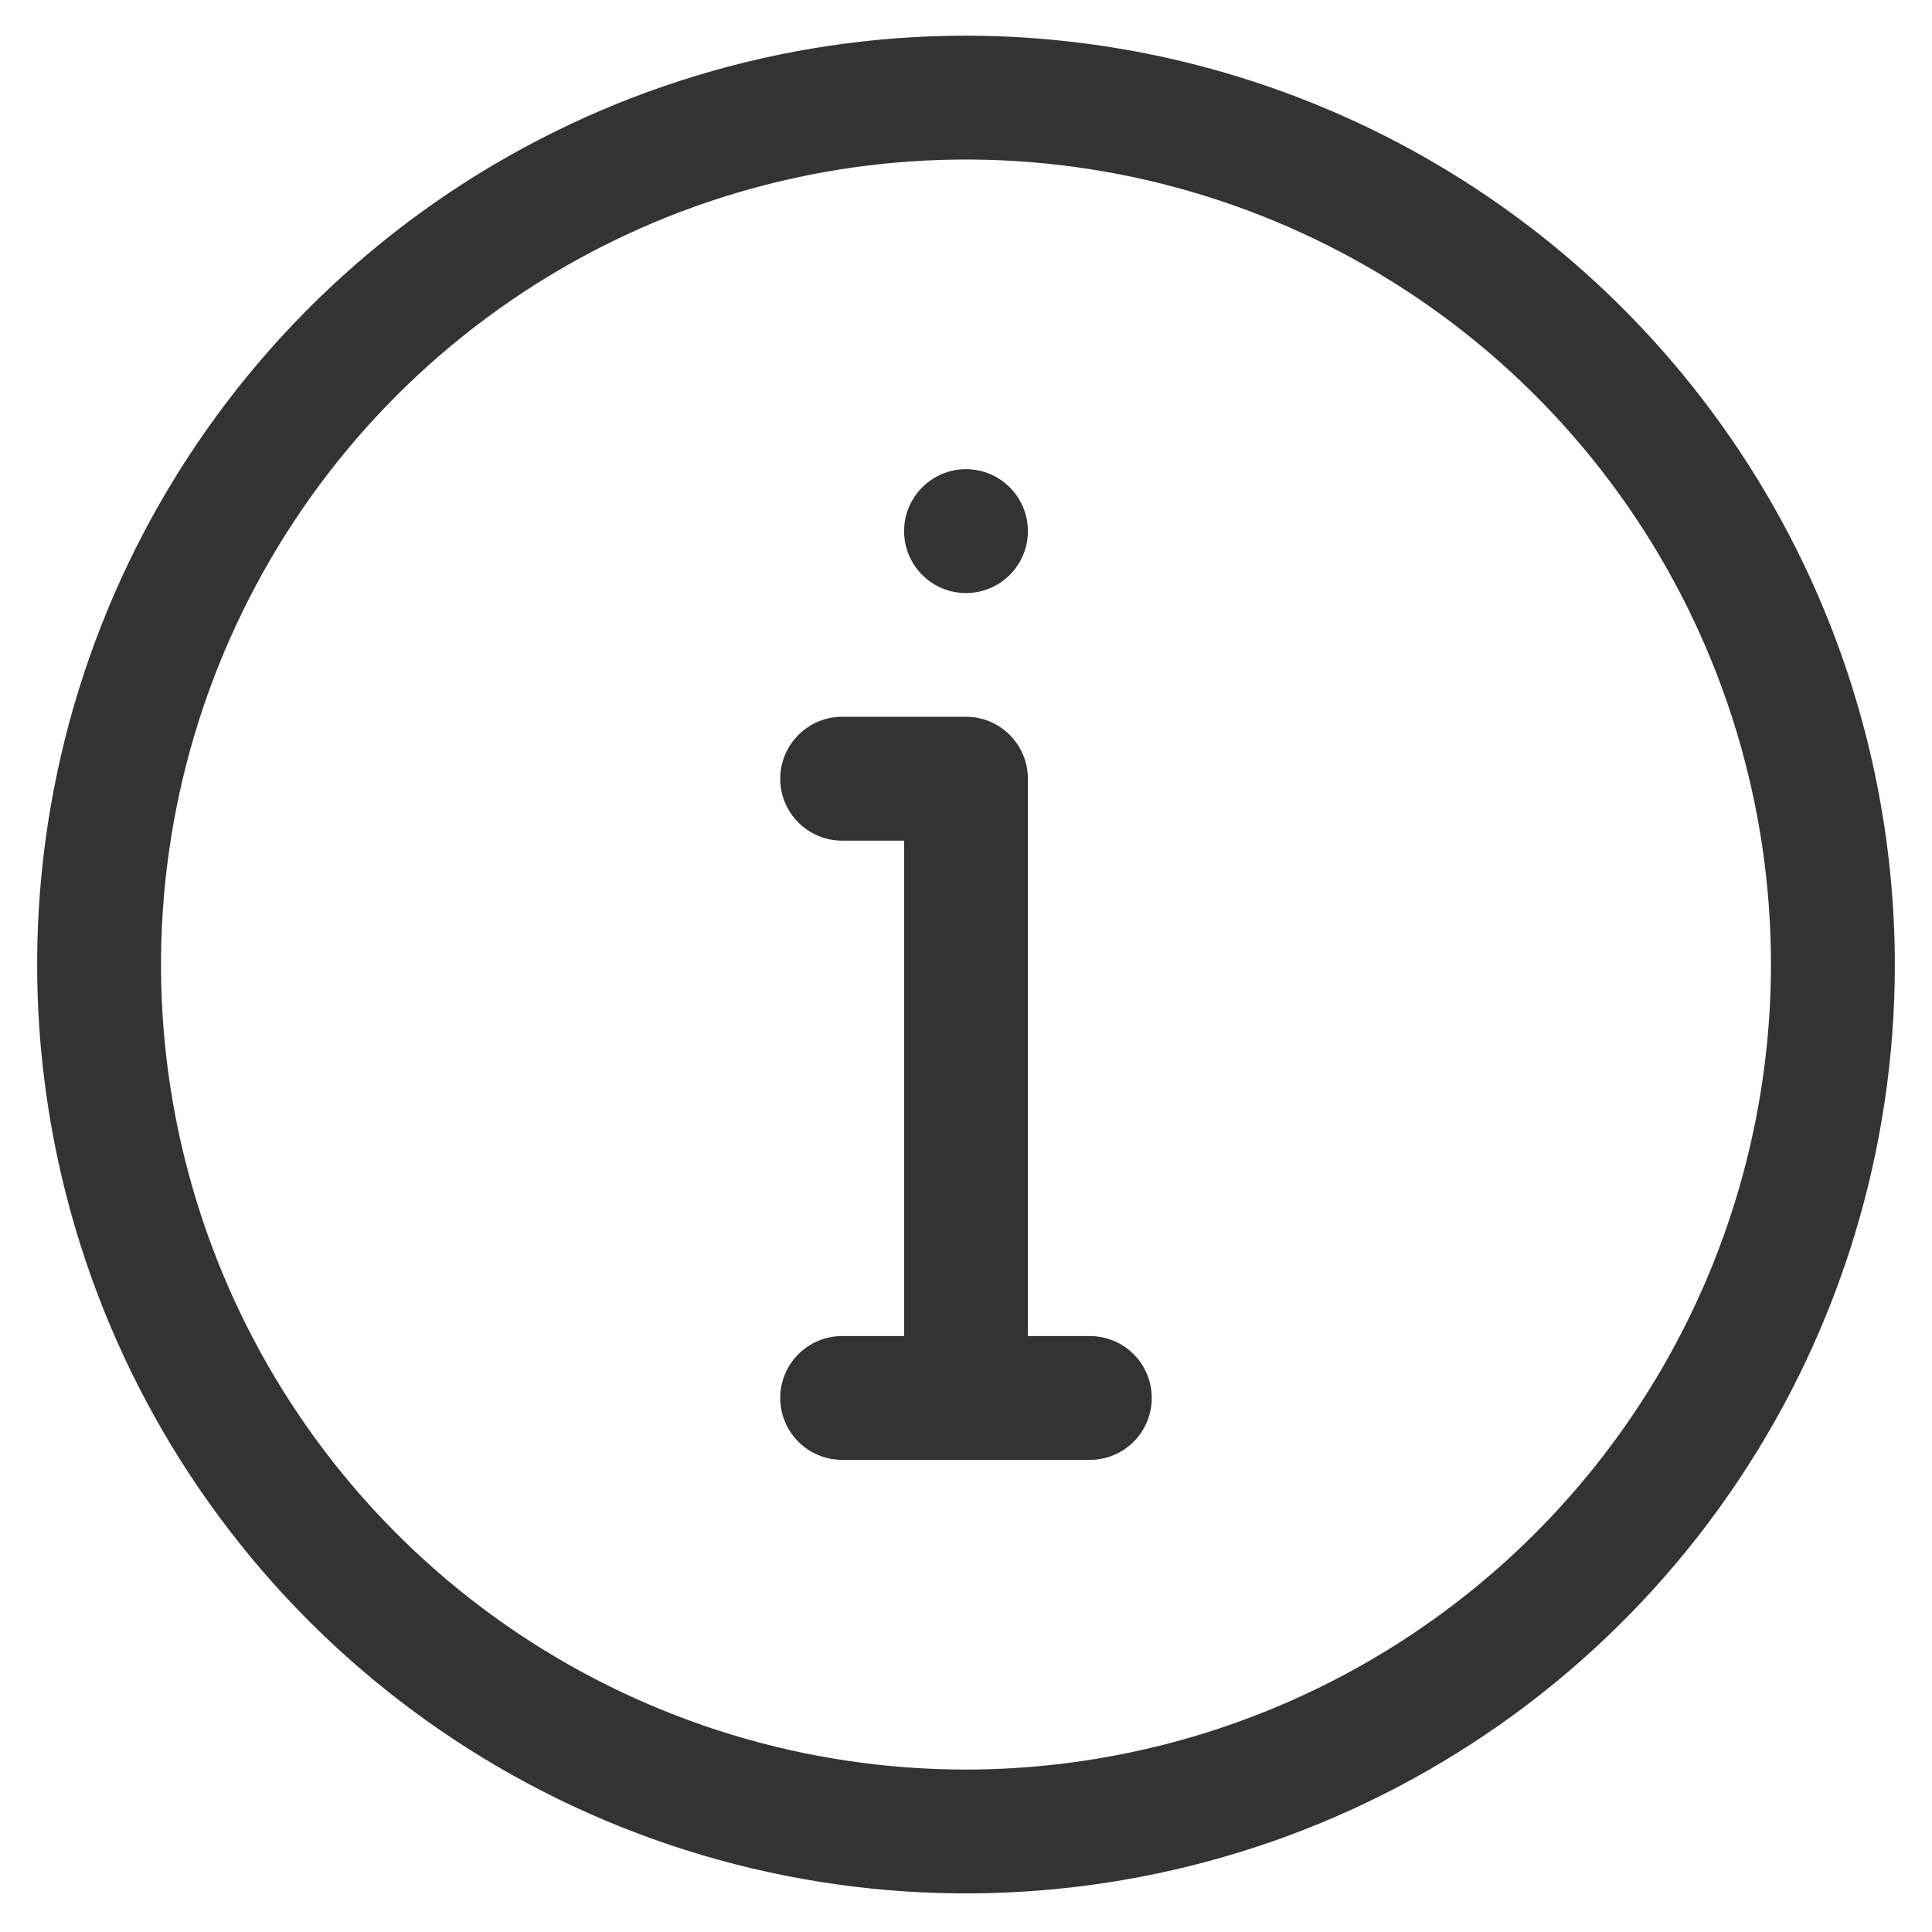 <svg width="26" height="26" viewBox="0 0 26 26" fill="none" xmlns="http://www.w3.org/2000/svg">
<path d="M13 0.48C10.528 0.48 8.111 1.214 6.055 2.587C4 3.961 2.398 5.913 1.452 8.197C0.505 10.481 0.258 12.994 0.74 15.419C1.222 17.844 2.413 20.071 4.161 21.819C5.909 23.567 8.137 24.758 10.561 25.24C12.986 25.723 15.499 25.475 17.784 24.529C20.068 23.583 22.02 21.981 23.393 19.925C24.767 17.869 25.5 15.453 25.5 12.98C25.496 9.666 24.178 6.489 21.835 4.146C19.491 1.802 16.314 0.484 13 0.48ZM13 23.814C10.857 23.814 8.763 23.178 6.981 21.988C5.2 20.798 3.811 19.106 2.991 17.126C2.171 15.147 1.957 12.969 2.375 10.867C2.793 8.766 3.825 6.835 5.34 5.32C6.855 3.805 8.785 2.773 10.886 2.355C12.988 1.937 15.166 2.152 17.146 2.972C19.125 3.792 20.817 5.18 22.008 6.962C23.198 8.743 23.833 10.838 23.833 12.98C23.83 15.853 22.688 18.606 20.657 20.637C18.626 22.668 15.872 23.811 13 23.814Z" fill="#333333"/>
<path d="M14.667 17.98H13.833V10.48C13.833 10.259 13.745 10.047 13.589 9.891C13.433 9.734 13.221 9.646 13 9.646H11.333C11.112 9.646 10.9 9.734 10.744 9.891C10.588 10.047 10.5 10.259 10.5 10.48C10.5 10.701 10.588 10.913 10.744 11.069C10.9 11.225 11.112 11.313 11.333 11.313H12.167V17.98H11.333C11.112 17.98 10.9 18.068 10.744 18.224C10.588 18.38 10.5 18.592 10.5 18.813C10.5 19.034 10.588 19.246 10.744 19.402C10.9 19.559 11.112 19.646 11.333 19.646H14.667C14.888 19.646 15.1 19.559 15.256 19.402C15.412 19.246 15.5 19.034 15.5 18.813C15.5 18.592 15.412 18.38 15.256 18.224C15.1 18.068 14.888 17.98 14.667 17.98Z" fill="#333333"/>
<path d="M13 7.981C13.46 7.981 13.833 7.608 13.833 7.148C13.833 6.688 13.46 6.314 13 6.314C12.54 6.314 12.167 6.688 12.167 7.148C12.167 7.608 12.54 7.981 13 7.981Z" fill="#333333"/>
</svg>
